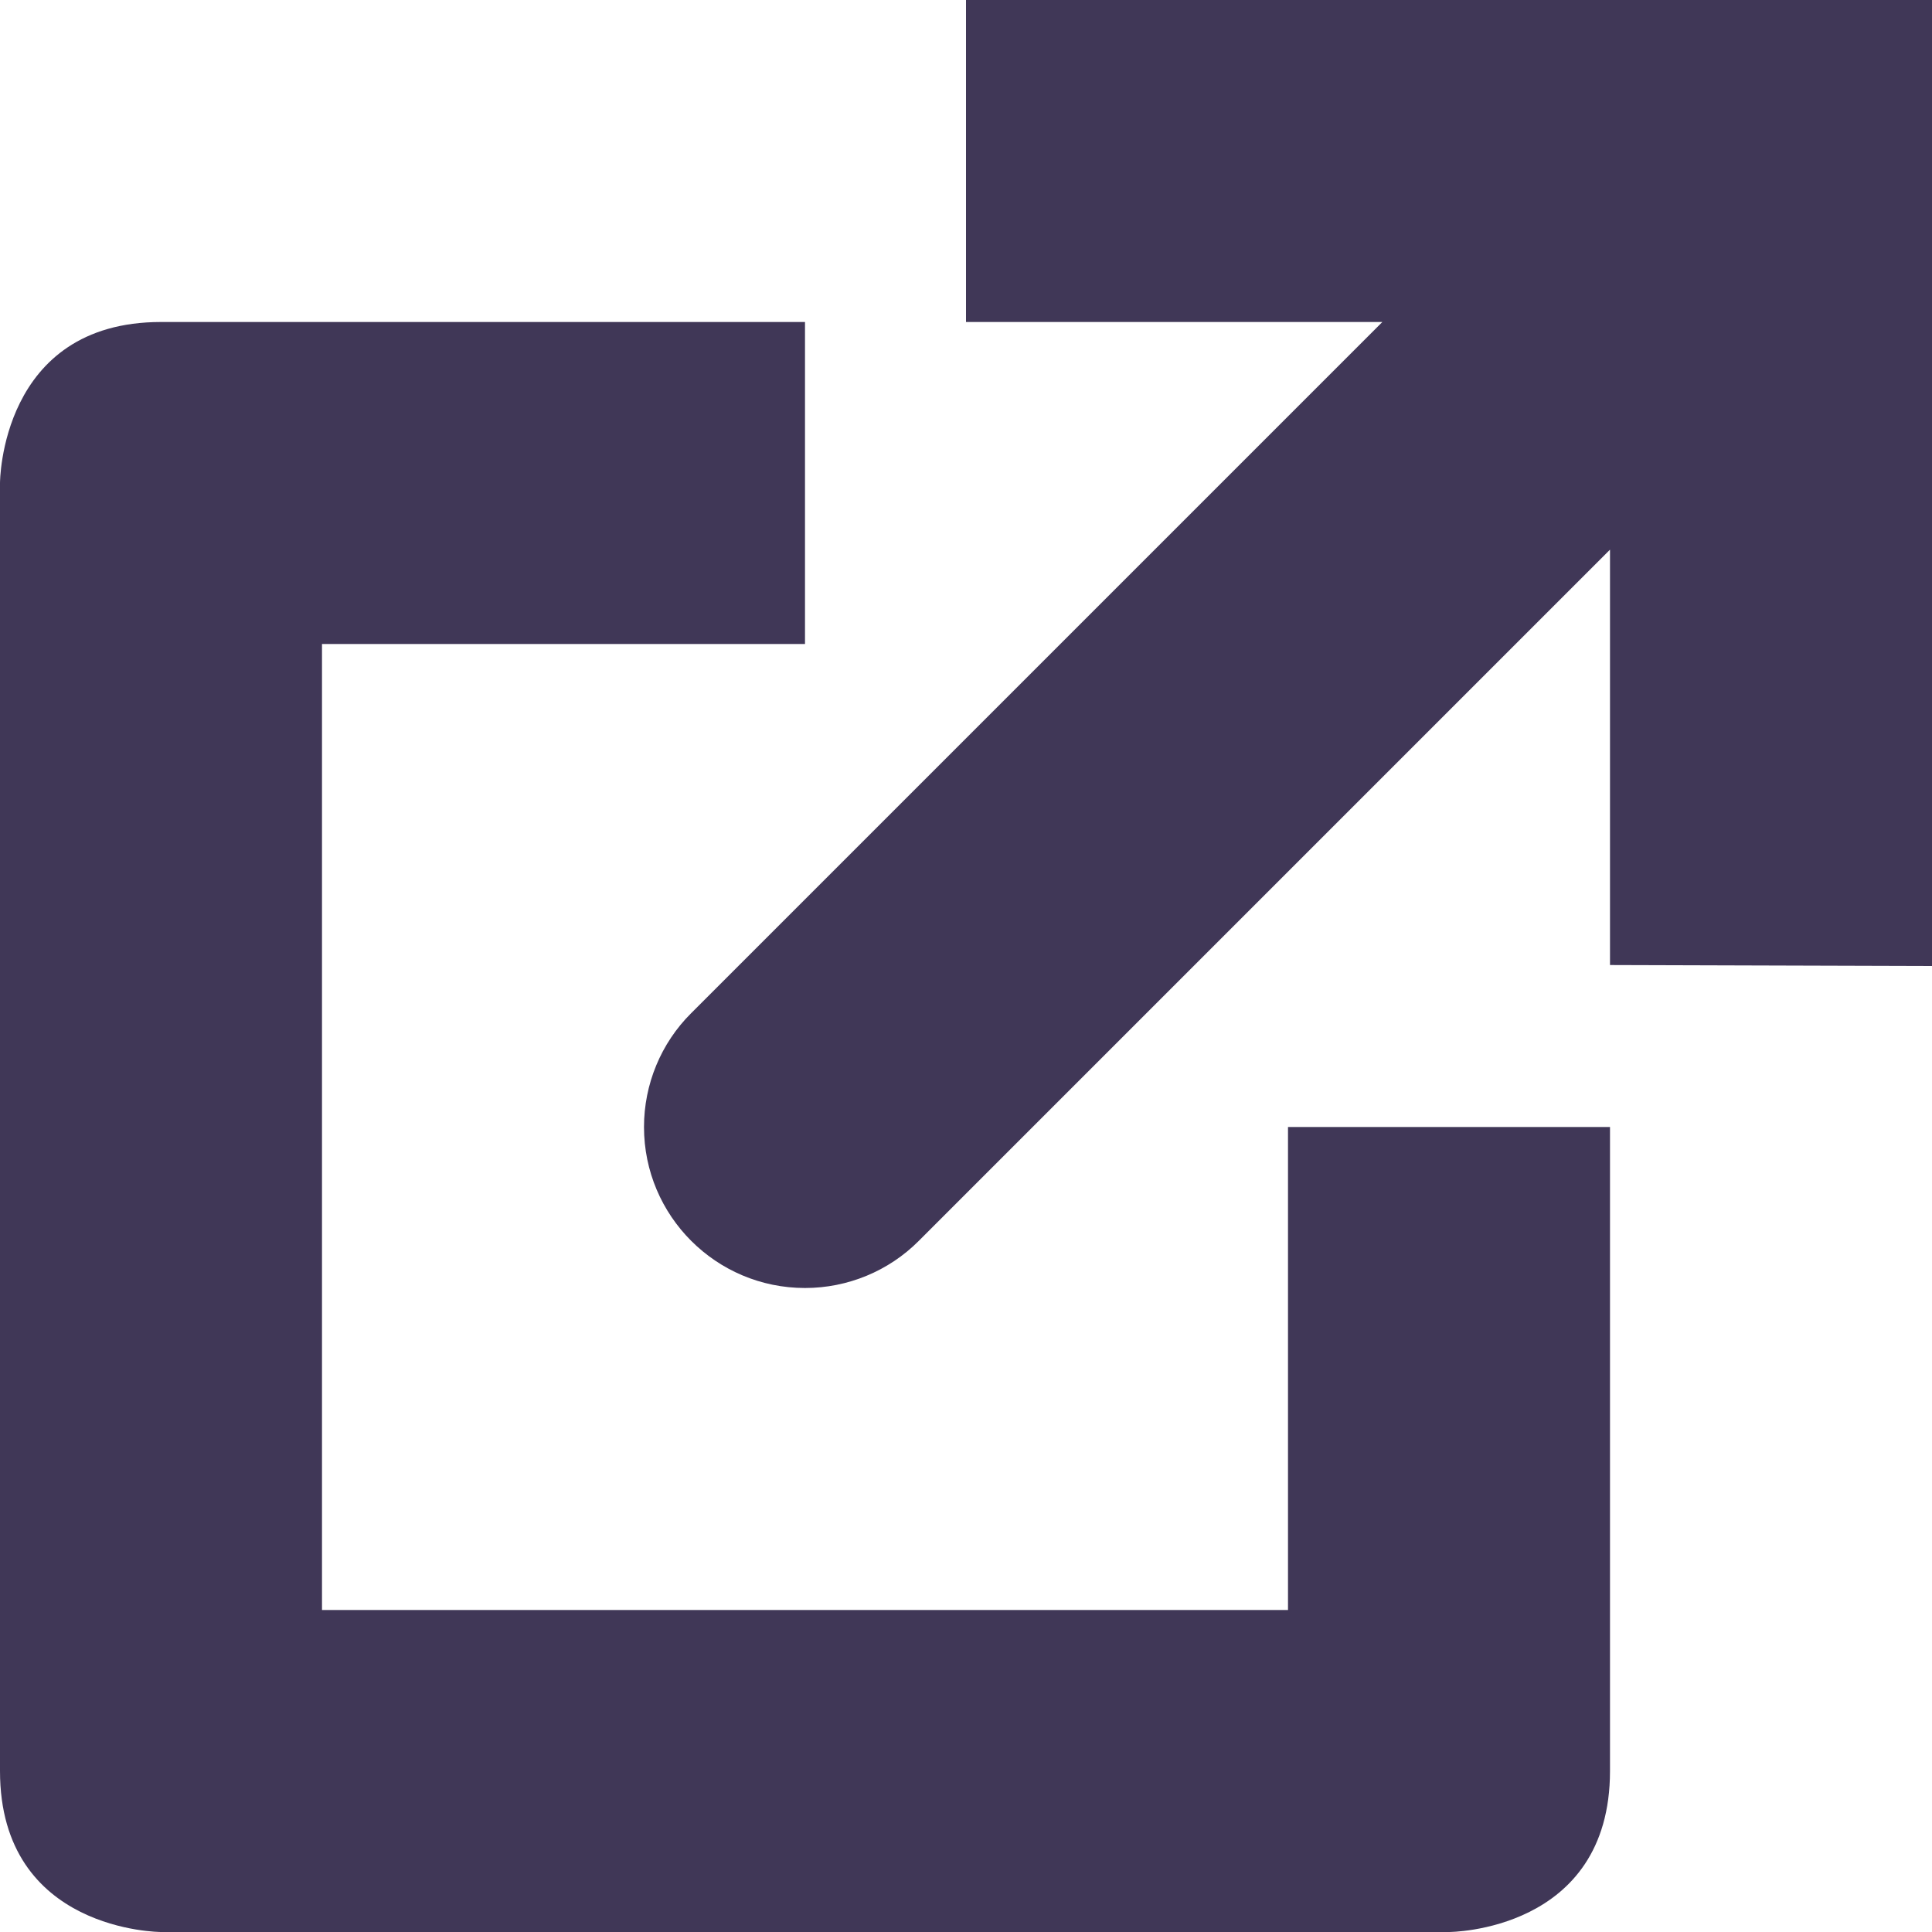 <?xml version="1.0" encoding="UTF-8" standalone="no"?>
<svg
   xmlns:dc="http://purl.org/dc/elements/1.1/"
   xmlns:cc="http://creativecommons.org/ns#"
   xmlns:rdf="http://www.w3.org/1999/02/22-rdf-syntax-ns#"
   xmlns:svg="http://www.w3.org/2000/svg"
   xmlns="http://www.w3.org/2000/svg"
   width="12"
   height="12"
   id="svg2"
   version="1.1">
  <defs
     id="defs10" />
  <title
     id="title4">elementary Symbolic Icon Theme</title>
  <path
     id="path6556"
     d="m 6,0 0,2 2.586,0 -4.283,4.283 -0.01,0.01 C 4.105,6.48 4,6.735 4,7 4,7.552 4.448,8 5,8 5.265,8 5.52,7.895 5.707,7.707 L 10,3.414 10,5.994 12,6 12,0 C 9.667,-9e-5 8.333,3.4e-4 6,0 Z"
     style="opacity:1;fill:#403757;fill-opacity:1;stroke:none;stroke-width:4;stroke-miterlimit:4;stroke-dasharray:none;stroke-opacity:1" />
  <path
     id="rect8081"
     d="M 1,2 C 0,2 0,3 0,3 l 0,8 c 0,1 1,1 1,1 l 8,0 c 0,0 1,0 1,-1 L 10,7 8,7 8,10 2,10 2,4 5,4 5,2 Z"
     style="color:#000000;font-style:normal;font-variant:normal;font-weight:normal;font-stretch:normal;font-size:medium;line-height:normal;font-family:sans-serif;text-indent:0;text-align:start;text-decoration:none;text-decoration-line:none;text-decoration-style:solid;text-decoration-color:#000000;letter-spacing:normal;word-spacing:normal;text-transform:none;direction:ltr;block-progression:tb;writing-mode:lr-tb;baseline-shift:baseline;text-anchor:start;white-space:normal;clip-rule:nonzero;display:inline;overflow:visible;visibility:visible;opacity:1;isolation:auto;mix-blend-mode:normal;color-interpolation:sRGB;color-interpolation-filters:linearRGB;solid-color:#000000;solid-opacity:1;fill:#403757;fill-opacity:1;fill-rule:evenodd;stroke:none;stroke-width:2;stroke-linecap:round;stroke-linejoin:miter;stroke-miterlimit:4;stroke-dasharray:none;stroke-dashoffset:0;stroke-opacity:1;color-rendering:auto;image-rendering:auto;shape-rendering:auto;text-rendering:auto;enable-background:accumulate" />
</svg>
